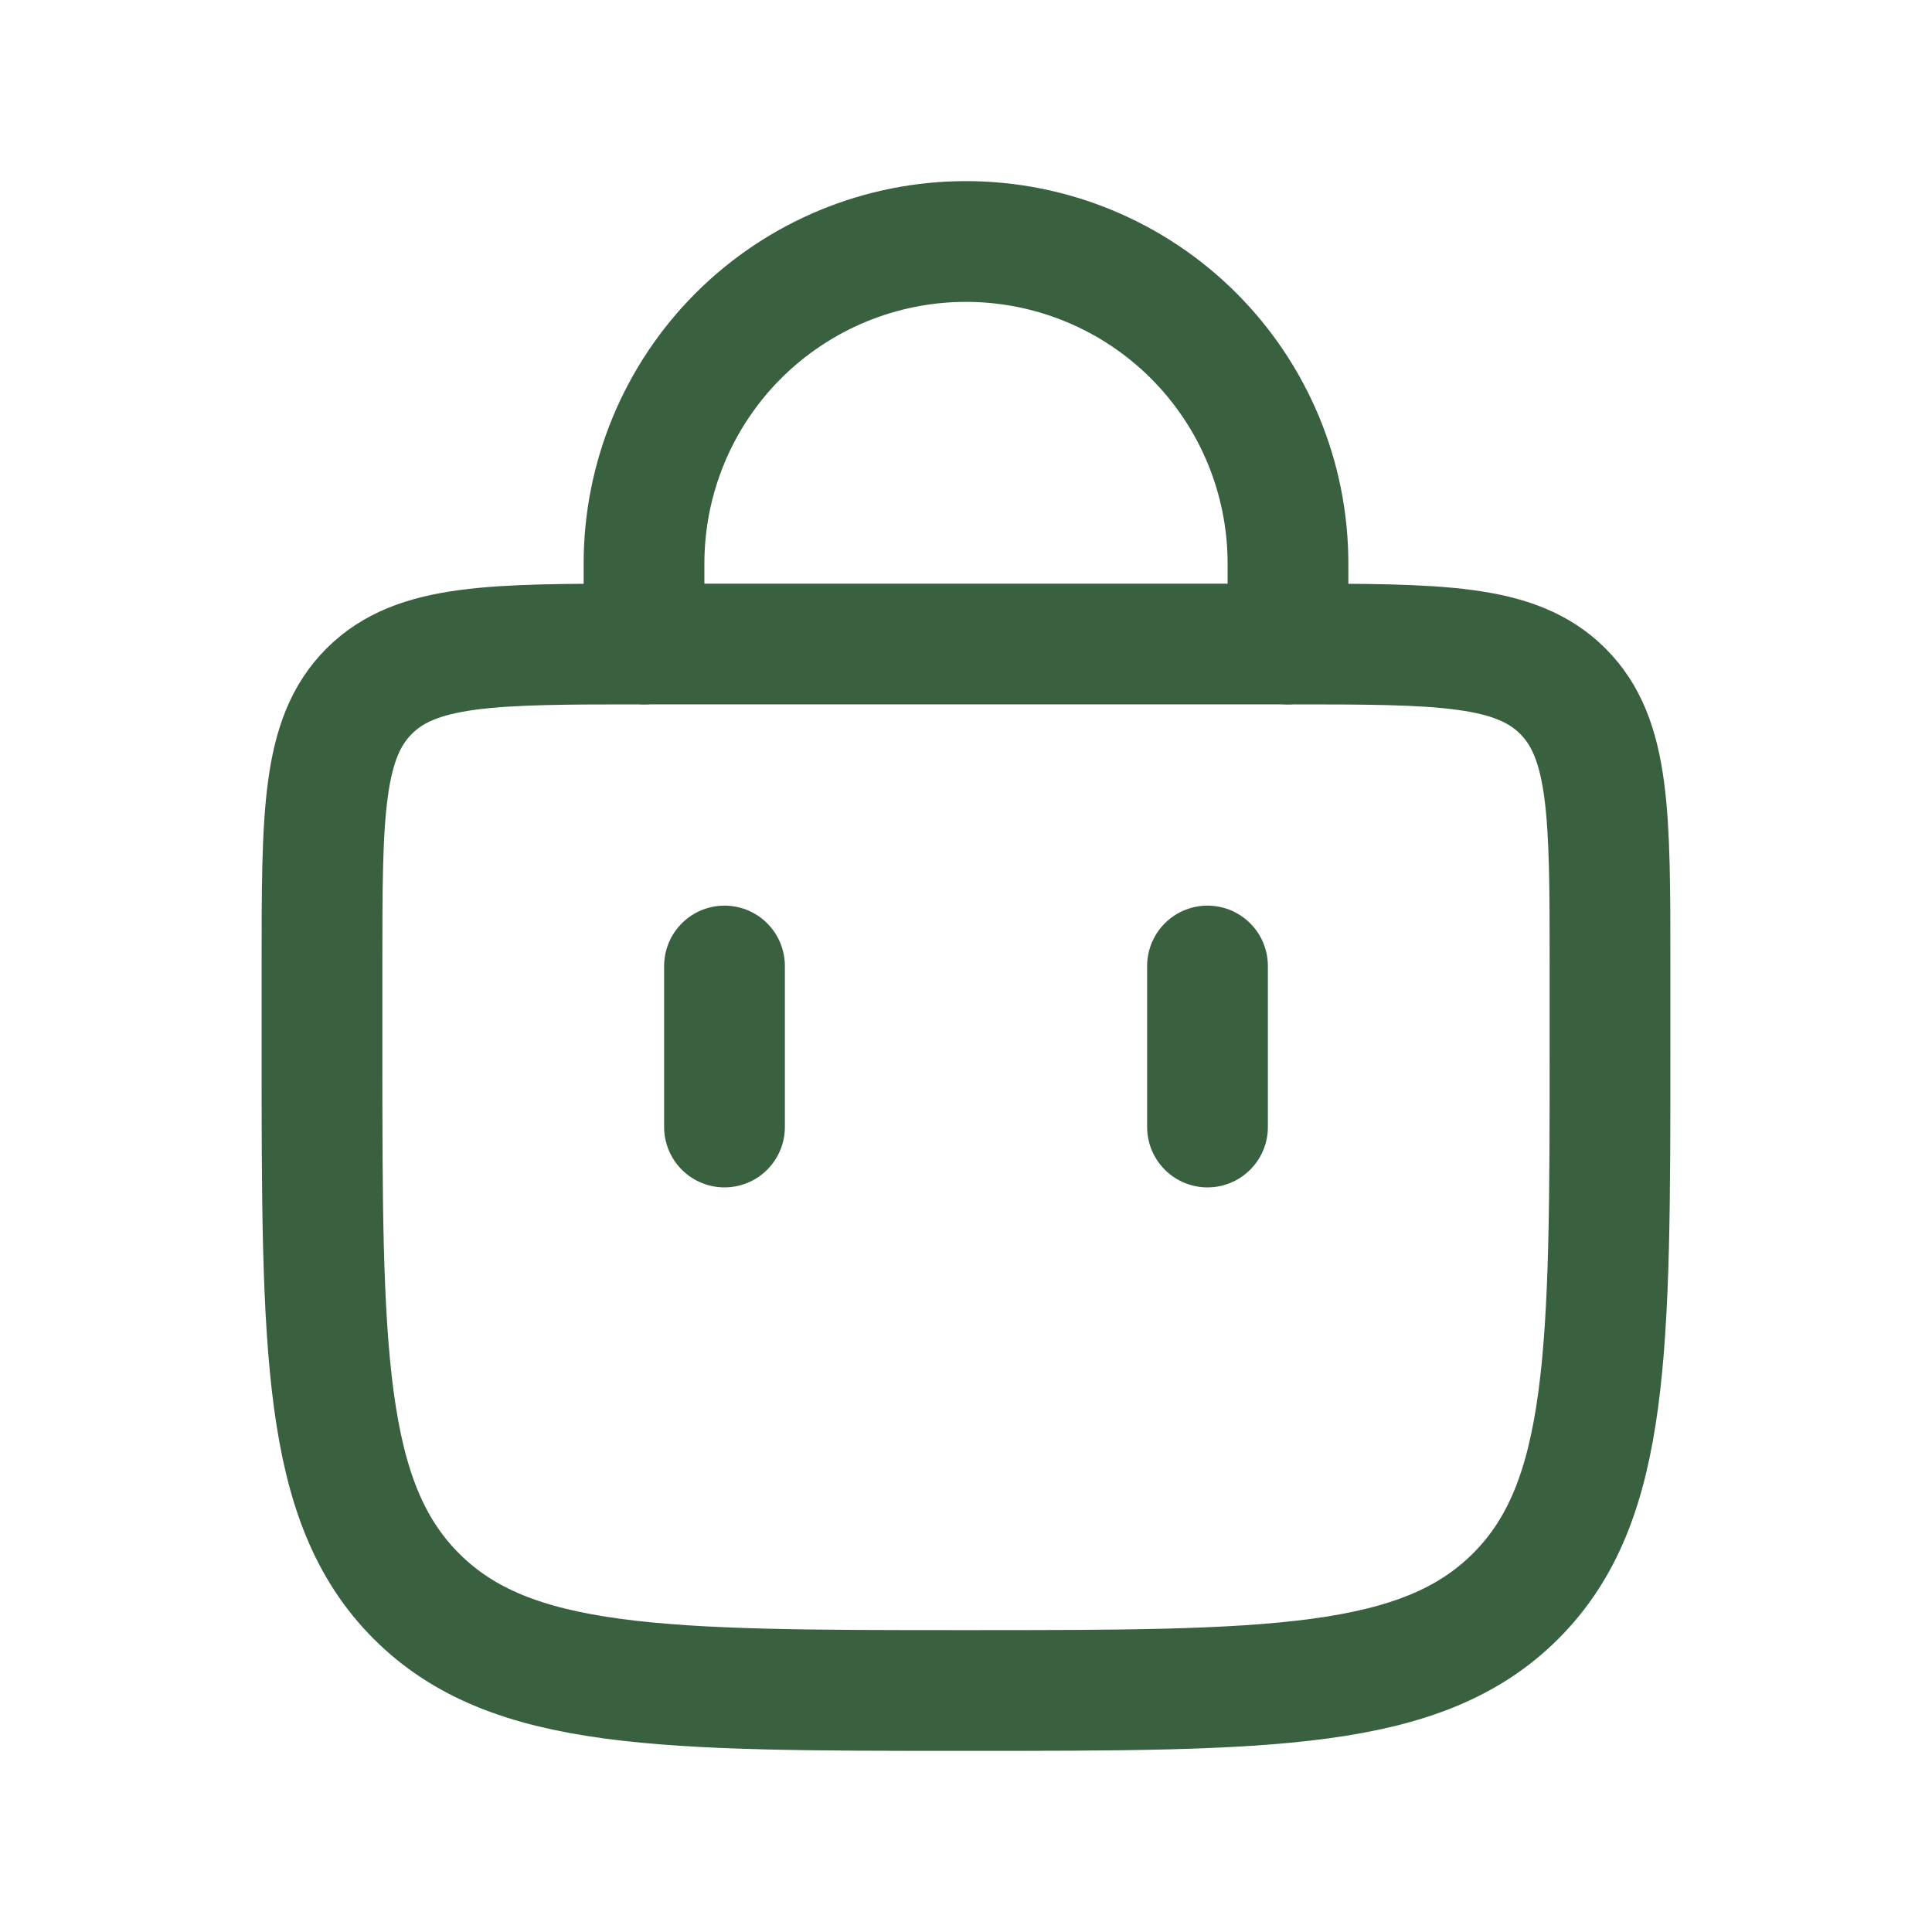 <svg width="32" height="32" viewBox="0 0 32 32" fill="none" xmlns="http://www.w3.org/2000/svg">
<path d="M10.667 10.667V9.333C10.667 7.919 11.229 6.562 12.229 5.562C13.229 4.562 14.586 4 16 4C17.415 4 18.771 4.562 19.771 5.562C20.771 6.562 21.333 7.919 21.333 9.333V10.667M20 18.667V16M12 18.667V16" stroke="#396140" stroke-width="2" stroke-linecap="round"/>
<path d="M5.333 16C5.333 13.485 5.333 12.229 6.115 11.448C6.896 10.667 8.152 10.667 10.667 10.667H21.333C23.848 10.667 25.104 10.667 25.885 11.448C26.667 12.229 26.667 13.485 26.667 16V17.333C26.667 22.361 26.667 24.876 25.104 26.437C23.541 27.999 21.028 28 16 28C10.972 28 8.457 28 6.896 26.437C5.335 24.875 5.333 22.361 5.333 17.333V16Z" stroke="#396140" stroke-width="2"/>
</svg>
